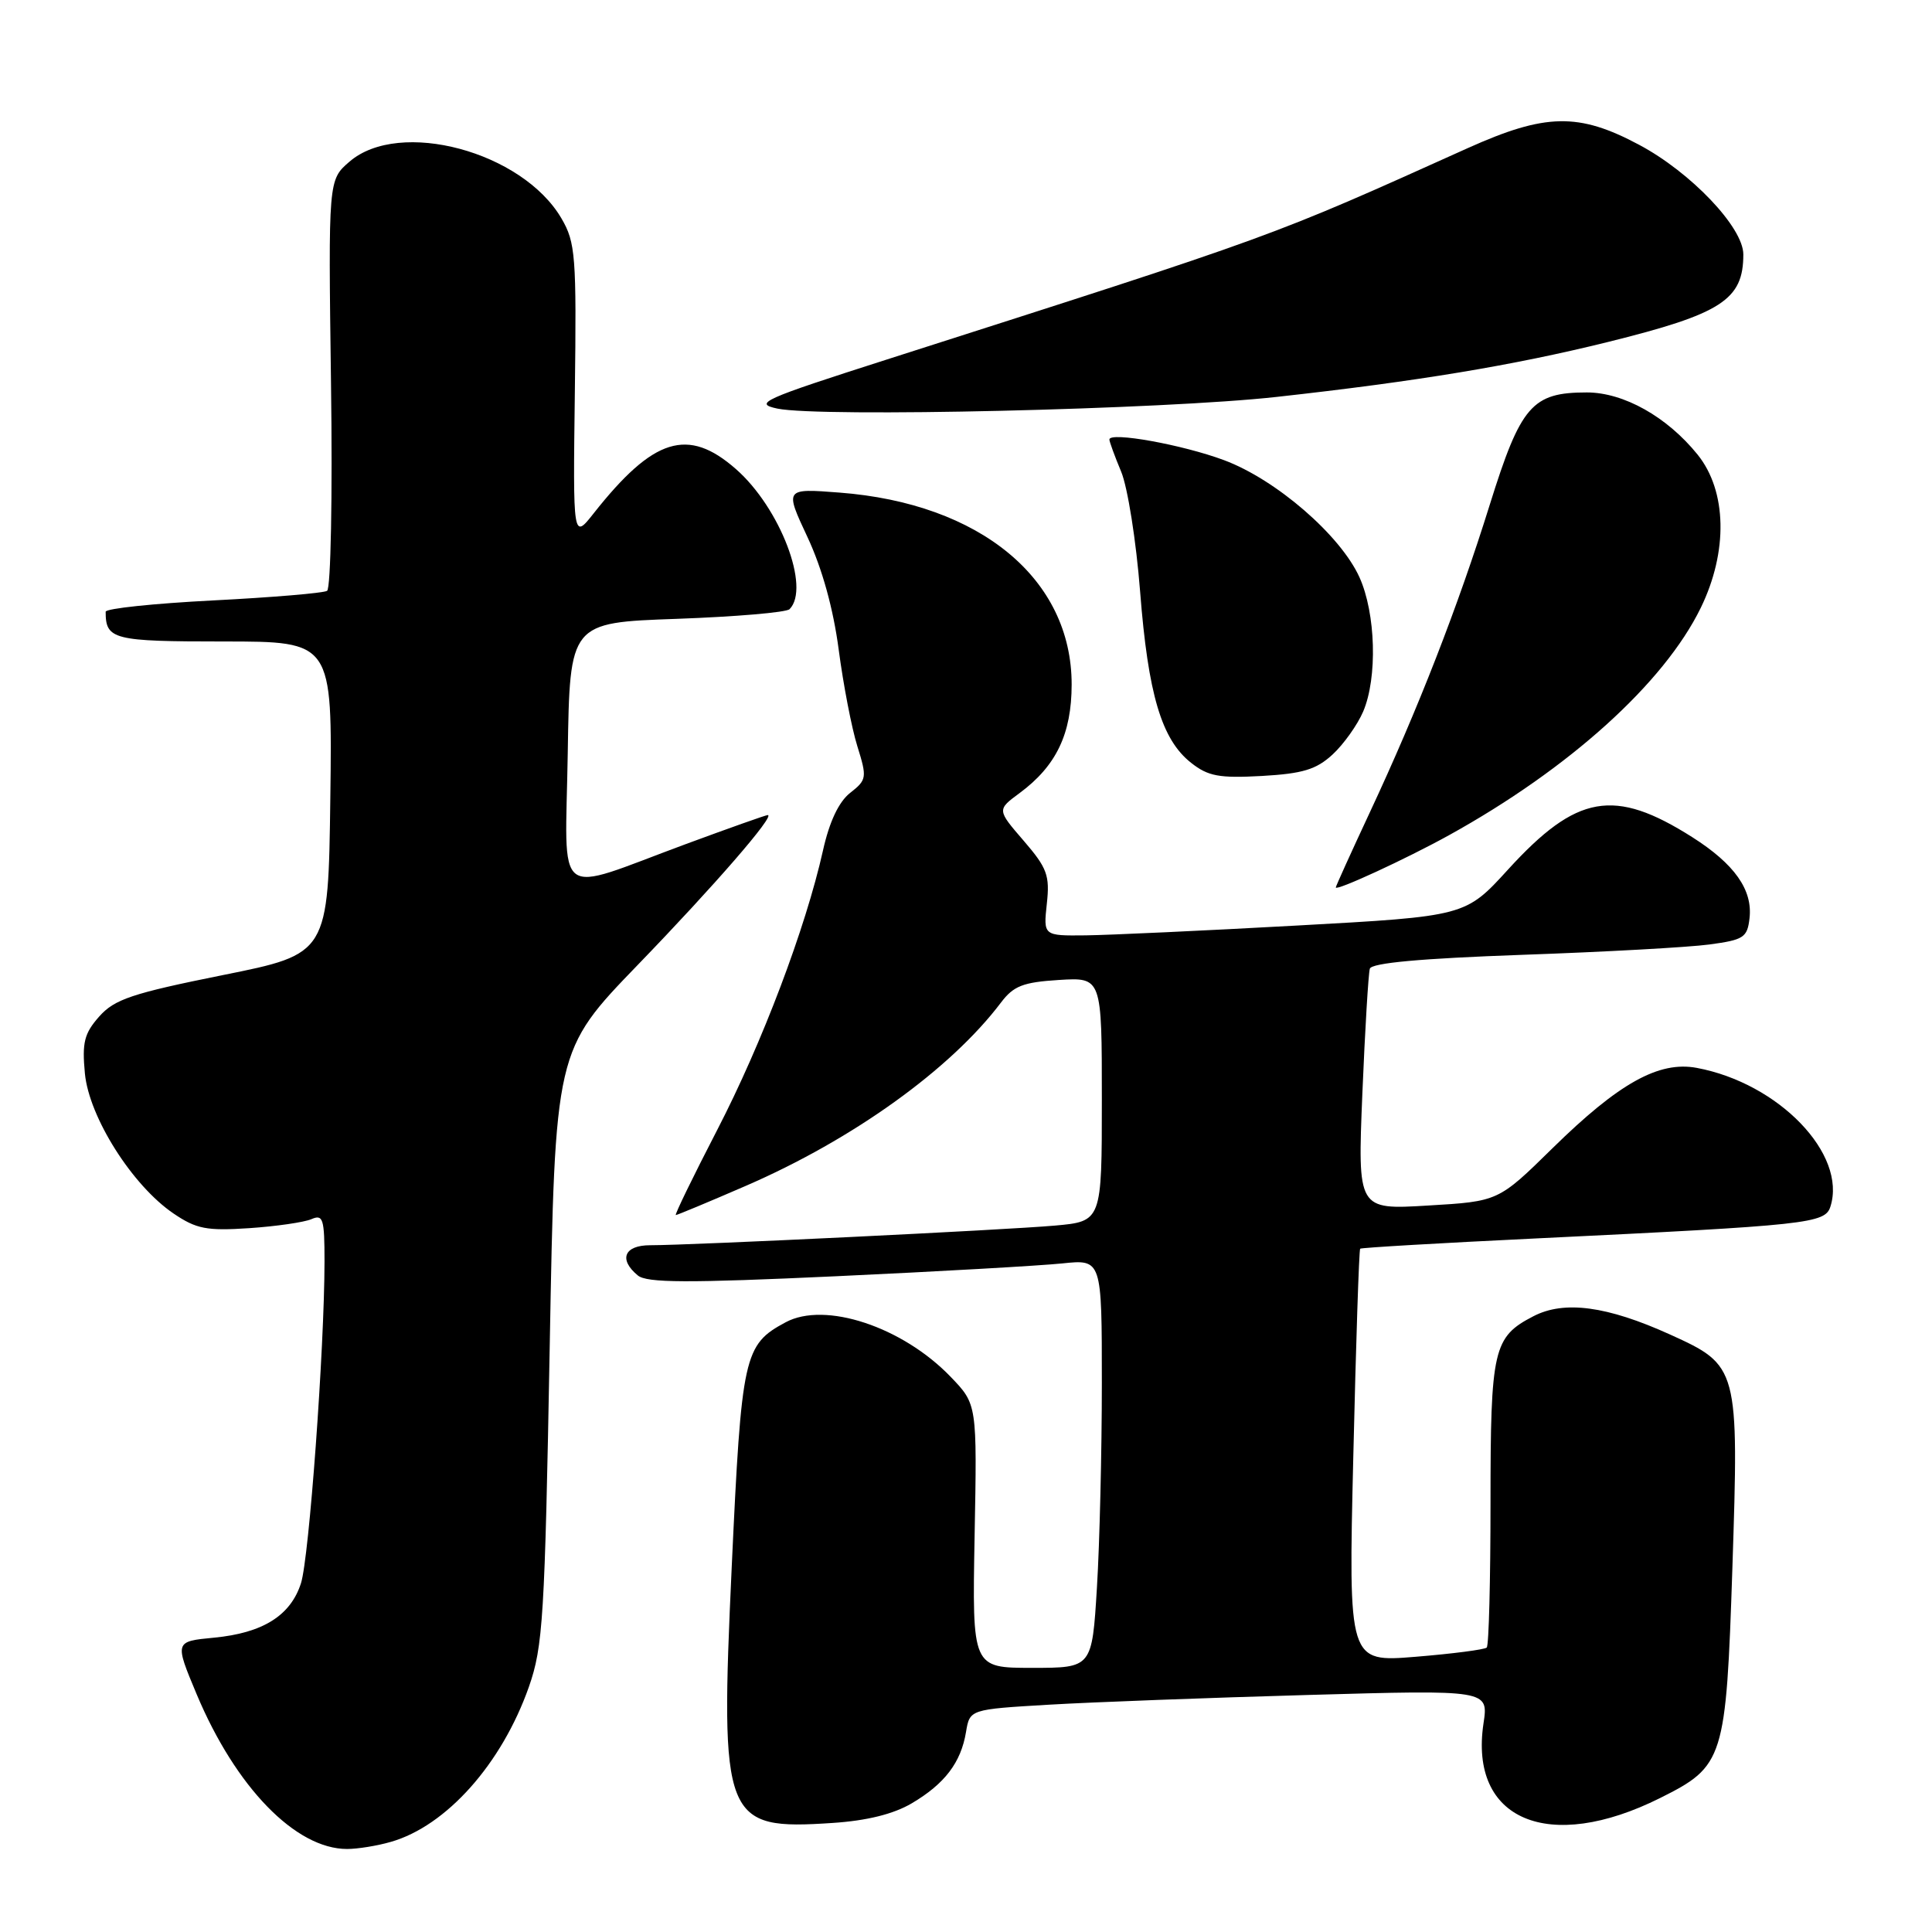 <?xml version="1.0" encoding="UTF-8" standalone="no"?>
<!DOCTYPE svg PUBLIC "-//W3C//DTD SVG 1.1//EN" "http://www.w3.org/Graphics/SVG/1.1/DTD/svg11.dtd" >
<svg xmlns="http://www.w3.org/2000/svg" xmlns:xlink="http://www.w3.org/1999/xlink" version="1.1" viewBox="0 0 256 256">
 <g >
 <path fill="currentColor"
d=" M 51.78 244.06 C 59.16 241.95 66.49 233.71 70.08 223.52 C 71.95 218.18 72.19 214.37 72.84 178.44 C 73.55 139.19 73.55 139.19 84.53 127.83 C 94.70 117.31 102.77 108.00 101.73 108.00 C 101.48 108.00 96.61 109.73 90.89 111.84 C 73.12 118.41 74.91 119.79 75.23 99.78 C 75.50 82.50 75.50 82.50 89.67 82.00 C 97.46 81.72 104.19 81.15 104.62 80.72 C 107.42 77.90 103.37 67.29 97.52 62.16 C 91.16 56.57 86.59 57.99 78.68 68.00 C 75.92 71.50 75.92 71.50 76.17 51.95 C 76.40 33.91 76.26 32.13 74.40 28.95 C 69.22 20.07 52.93 15.71 46.31 21.42 C 43.50 23.84 43.50 23.84 43.86 50.79 C 44.07 65.79 43.83 77.98 43.34 78.29 C 42.85 78.59 36.05 79.16 28.23 79.56 C 20.40 79.96 14.00 80.63 14.00 81.06 C 14.00 84.75 14.99 85.00 29.63 85.00 C 44.04 85.00 44.04 85.00 43.77 105.70 C 43.50 126.40 43.50 126.40 29.50 129.21 C 17.48 131.63 15.17 132.41 13.14 134.70 C 11.16 136.94 10.86 138.14 11.25 142.25 C 11.81 148.05 17.54 157.10 23.00 160.80 C 26.02 162.85 27.39 163.11 33.00 162.74 C 36.58 162.50 40.29 161.96 41.25 161.55 C 42.81 160.87 43.00 161.46 43.00 167.14 C 42.99 178.69 40.96 206.44 39.88 209.79 C 38.50 214.08 34.82 216.38 28.36 217.00 C 23.13 217.50 23.13 217.50 26.06 224.50 C 31.24 236.84 39.18 245.00 45.99 245.00 C 47.38 245.00 49.99 244.58 51.78 244.06 Z  M 120.81 238.95 C 125.18 236.37 127.33 233.55 128.00 229.51 C 128.50 226.50 128.50 226.50 139.00 225.88 C 144.78 225.54 160.24 224.96 173.37 224.59 C 197.24 223.91 197.24 223.91 196.57 228.37 C 194.65 241.18 205.21 245.63 219.99 238.24 C 228.44 234.02 228.71 233.16 229.55 207.77 C 230.42 181.19 230.36 180.94 221.29 176.83 C 212.95 173.05 207.28 172.29 203.20 174.40 C 197.86 177.16 197.50 178.72 197.50 199.16 C 197.50 209.42 197.28 218.04 197.00 218.31 C 196.72 218.58 192.49 219.13 187.59 219.53 C 178.67 220.26 178.67 220.26 179.32 192.98 C 179.67 177.98 180.08 165.59 180.23 165.46 C 180.38 165.32 190.85 164.71 203.50 164.10 C 239.71 162.35 241.83 162.12 242.54 159.88 C 244.75 152.93 235.70 143.53 224.83 141.50 C 219.81 140.56 214.50 143.52 205.72 152.14 C 198.54 159.19 198.54 159.19 189.21 159.74 C 179.89 160.30 179.89 160.30 180.52 144.90 C 180.87 136.43 181.32 128.99 181.51 128.36 C 181.74 127.59 188.28 127.00 201.68 126.52 C 212.58 126.14 223.75 125.52 226.50 125.15 C 231.04 124.54 231.53 124.23 231.82 121.68 C 232.26 117.91 229.83 114.48 224.22 110.92 C 213.89 104.37 208.92 105.25 199.84 115.20 C 194.18 121.41 194.18 121.41 171.84 122.64 C 159.55 123.32 146.97 123.90 143.87 123.94 C 138.25 124.00 138.25 124.00 138.71 119.75 C 139.12 116.00 138.76 115.02 135.64 111.40 C 132.10 107.30 132.10 107.30 135.11 105.08 C 139.96 101.49 141.99 97.25 142.00 90.71 C 142.01 76.71 129.90 66.70 111.23 65.27 C 103.97 64.71 103.97 64.71 107.00 71.18 C 108.94 75.33 110.42 80.67 111.13 86.07 C 111.74 90.71 112.85 96.47 113.60 98.87 C 114.90 103.04 114.86 103.33 112.65 105.06 C 111.14 106.25 109.90 108.87 109.05 112.69 C 106.75 122.98 100.99 138.21 95.02 149.75 C 91.82 155.94 89.36 161.00 89.55 161.00 C 89.74 161.00 93.92 159.26 98.83 157.13 C 113.03 150.97 125.96 141.68 132.63 132.85 C 134.30 130.64 135.55 130.15 140.31 129.85 C 146.00 129.50 146.00 129.50 146.00 145.67 C 146.00 161.84 146.00 161.84 139.75 162.40 C 133.23 162.98 91.62 165.00 86.15 165.00 C 82.71 165.00 81.94 166.88 84.51 169.00 C 85.70 170.00 91.08 170.02 110.76 169.11 C 124.36 168.48 137.86 167.71 140.75 167.41 C 146.00 166.86 146.00 166.86 146.00 183.27 C 146.00 192.30 145.71 204.48 145.35 210.34 C 144.70 221.00 144.70 221.00 136.76 221.00 C 128.82 221.00 128.82 221.00 129.14 203.54 C 129.47 186.08 129.47 186.08 125.98 182.45 C 119.59 175.80 109.32 172.40 104.10 175.21 C 98.56 178.18 98.26 179.54 96.96 207.56 C 95.40 241.34 95.86 242.51 110.33 241.55 C 114.87 241.25 118.38 240.38 120.81 238.95 Z  M 192.00 110.67 C 207.93 101.86 220.49 90.52 225.36 80.54 C 228.99 73.09 228.83 65.08 224.95 60.25 C 220.90 55.23 215.15 52.00 210.26 52.00 C 203.01 52.00 201.51 53.73 197.41 66.85 C 193.19 80.38 187.88 94.02 181.51 107.64 C 179.03 112.95 177.00 117.43 177.00 117.59 C 177.00 118.11 186.30 113.82 192.00 110.67 Z  M 176.58 99.97 C 178.05 98.61 179.87 96.05 180.63 94.28 C 182.54 89.79 182.30 81.27 180.13 76.48 C 177.60 70.91 169.09 63.55 162.21 60.98 C 156.73 58.93 147.00 57.17 147.00 58.24 C 147.00 58.52 147.70 60.44 148.56 62.50 C 149.42 64.56 150.55 71.70 151.07 78.37 C 152.13 92.00 153.91 98.00 157.83 101.08 C 160.08 102.86 161.55 103.13 167.20 102.82 C 172.62 102.51 174.41 101.97 176.58 99.97 Z  M 169.19 52.59 C 187.80 50.53 200.51 48.42 213.00 45.33 C 228.14 41.58 231.00 39.73 231.00 33.71 C 231.00 30.14 224.06 22.84 217.18 19.18 C 209.18 14.91 204.78 15.00 194.50 19.62 C 168.03 31.54 169.64 30.95 117.50 47.64 C 101.04 52.91 99.80 53.46 103.00 54.14 C 108.61 55.32 154.23 54.26 169.19 52.59 Z "/>
</g>
</svg>